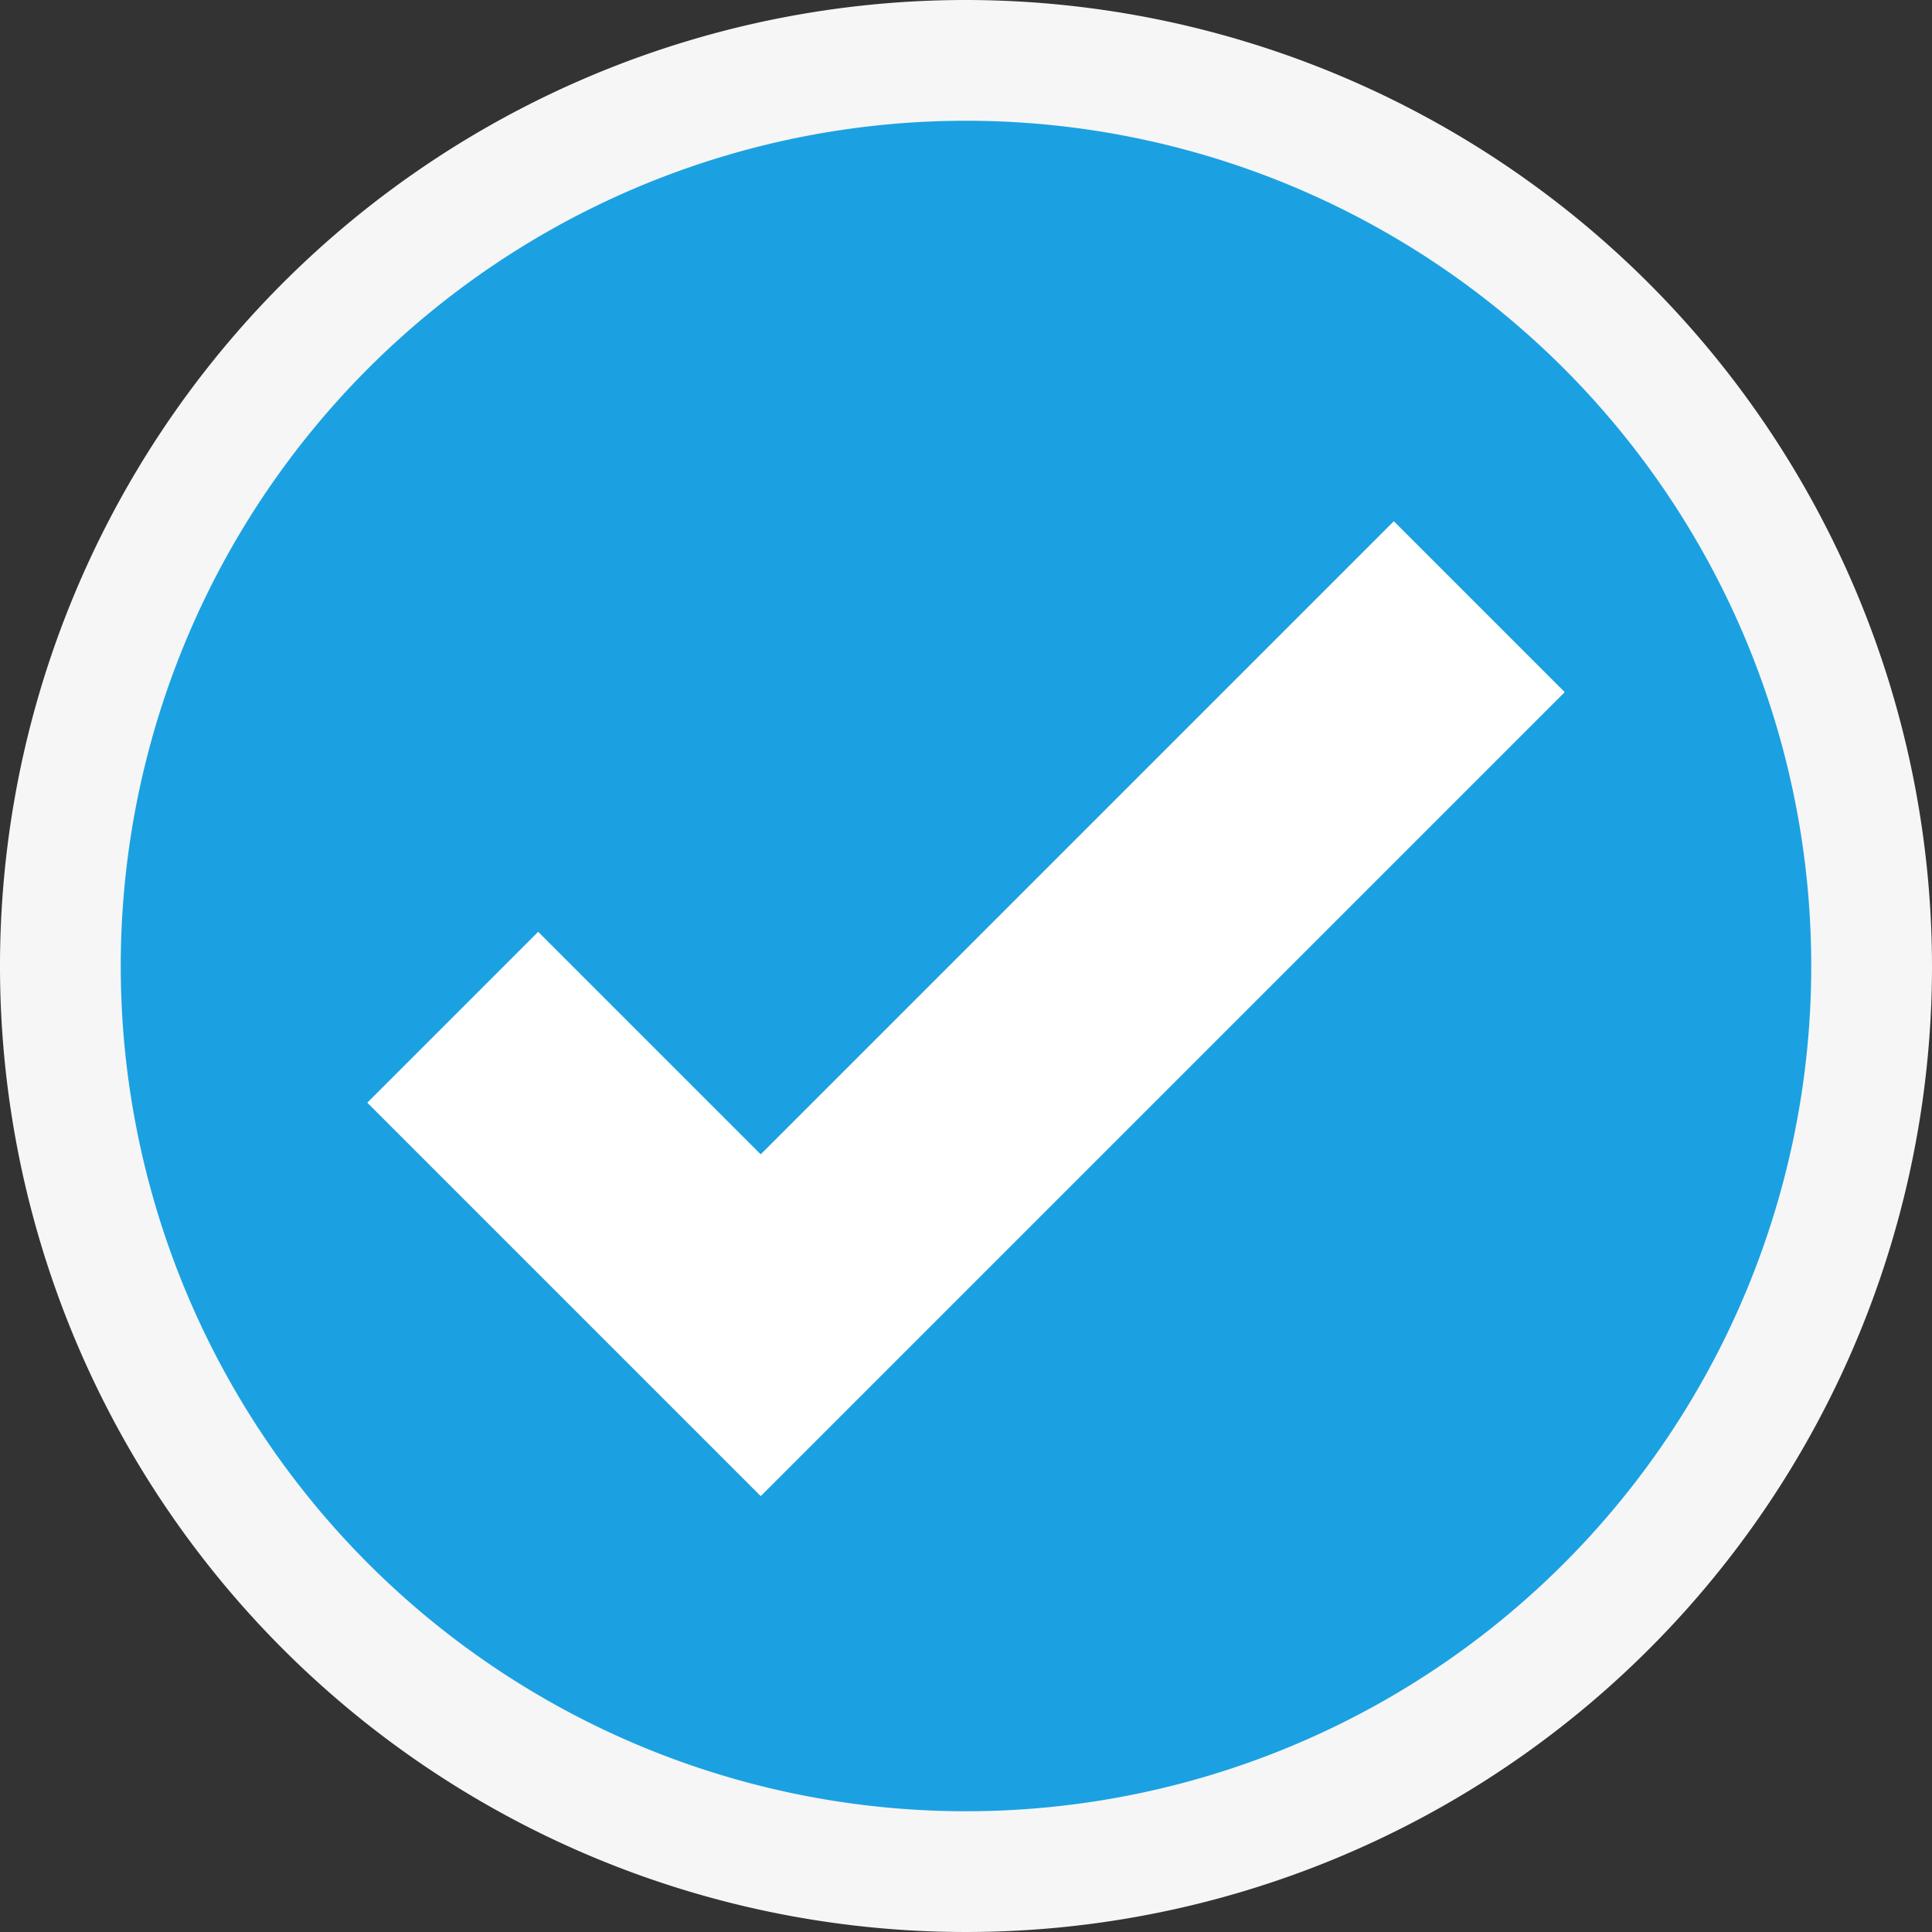 <svg xmlns="http://www.w3.org/2000/svg" viewBox="0 0 16 16"><rect x="0" y="0" width="16" height="16" fill="#333333" stroke="none"/><defs><style>.icon-canvas-transparent,.icon-vs-out{fill:#f6f6f6}.icon-canvas-transparent{opacity:0}.icon-vs-blue{fill:#1ba1e2}.icon-white{fill:#fff}</style></defs><title>StatusOK_blue_16x</title><path class="icon-canvas-transparent" d="M16 16H0V0h16z"/><path class="icon-vs-out" d="M16 8a8 8 0 1 1-8-8 8.009 8.009 0 0 1 8 8z"/><path class="icon-vs-blue" d="M8 1a7 7 0 1 0 7 7 7 7 0 0 0-7-7zM6.3 12.389L3.043 9.132l1.414-1.414L6.3 9.561l5.243-5.243 1.414 1.414z"/><path class="icon-white" d="M6.3 12.389L3.043 9.132l1.414-1.414L6.3 9.561l5.243-5.243 1.414 1.414z"/></svg>